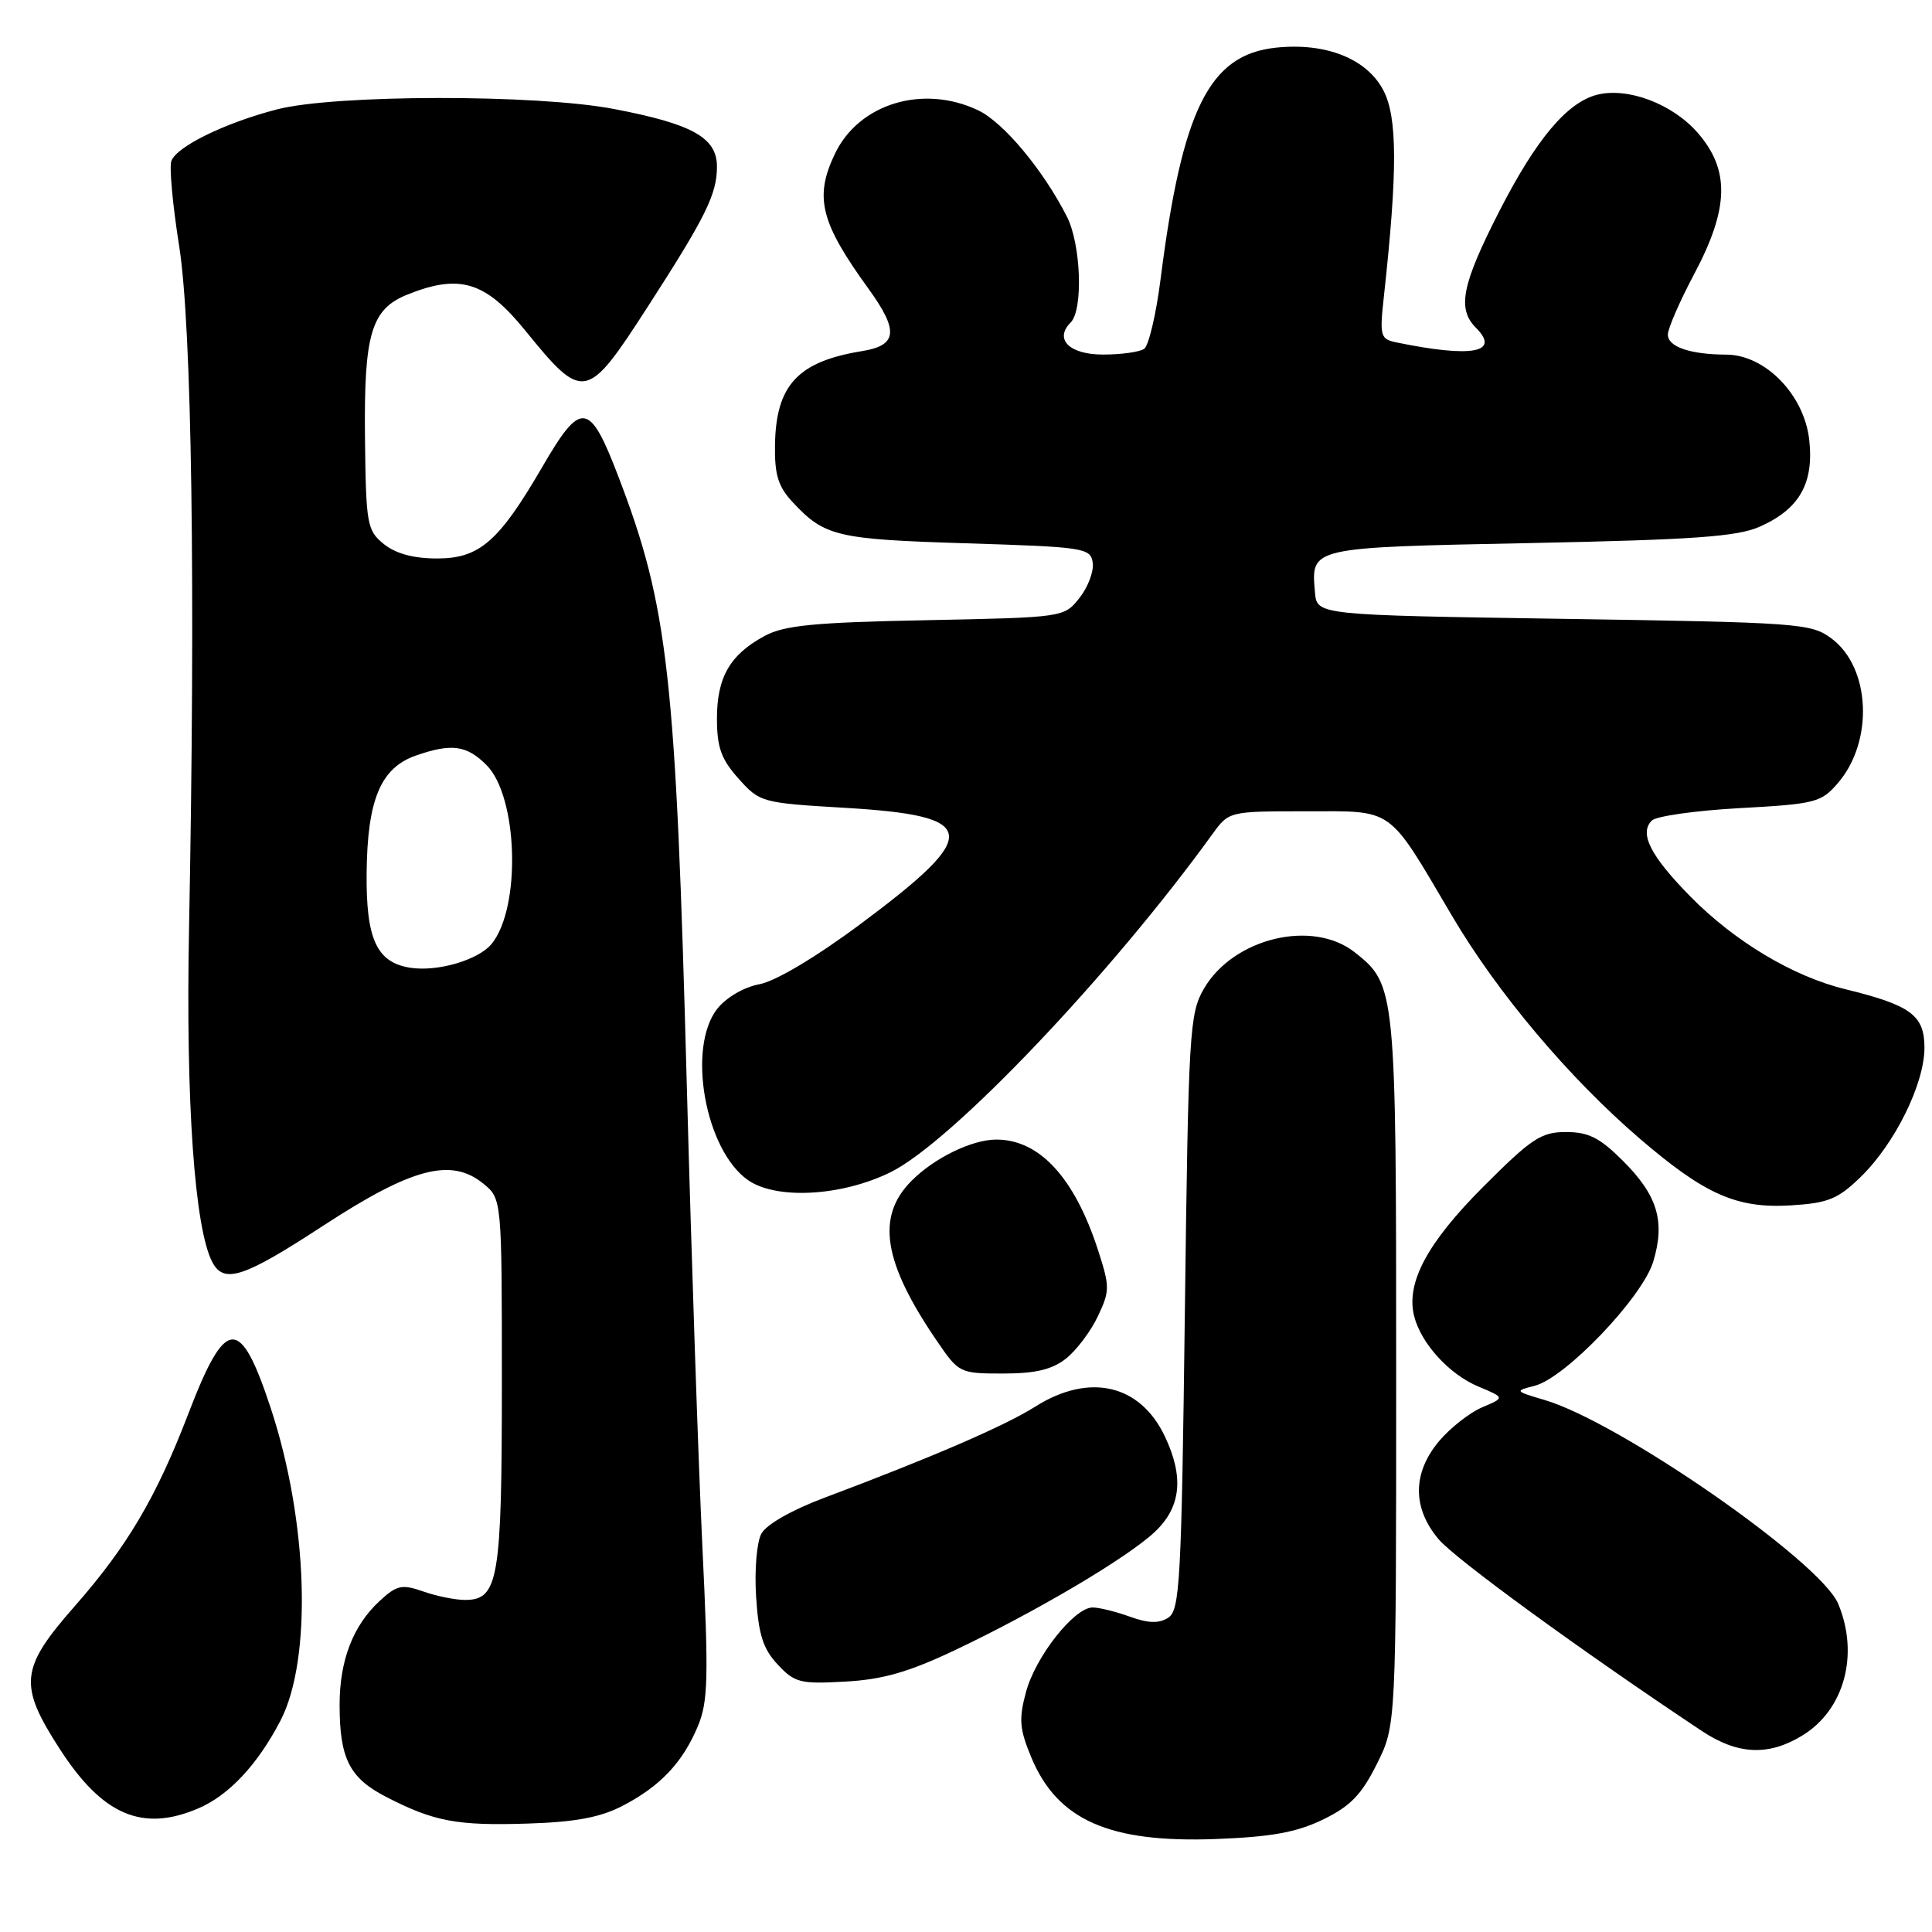 <?xml version="1.0" encoding="UTF-8" standalone="no"?>
<!DOCTYPE svg PUBLIC "-//W3C//DTD SVG 1.1//EN" "http://www.w3.org/Graphics/SVG/1.1/DTD/svg11.dtd" >
<svg xmlns="http://www.w3.org/2000/svg" xmlns:xlink="http://www.w3.org/1999/xlink" version="1.1" viewBox="0 0 256 256">
 <g >
 <path fill="currentColor"
d=" M 175.30 241.10 C 178.93 239.34 180.41 237.81 182.44 233.74 C 185.00 228.61 185.00 228.61 185.00 181.77 C 185.00 130.95 184.95 130.47 179.49 126.17 C 173.89 121.77 163.43 124.30 159.53 131.00 C 157.61 134.31 157.47 136.59 157.00 173.89 C 156.55 209.60 156.34 213.38 154.79 214.36 C 153.56 215.14 152.16 215.10 149.72 214.22 C 147.87 213.55 145.65 213.00 144.78 213.00 C 142.34 213.00 137.21 219.51 135.95 224.20 C 134.98 227.78 135.09 229.11 136.65 232.86 C 140.12 241.18 146.98 244.21 161.11 243.68 C 168.45 243.40 171.79 242.80 175.30 241.10 Z  M 82.50 239.28 C 87.50 236.68 90.46 233.54 92.47 228.73 C 93.83 225.48 93.91 222.33 93.06 204.74 C 92.53 193.61 91.61 166.28 91.01 144.00 C 89.55 89.38 88.55 80.43 81.96 63.20 C 78.11 53.13 77.01 52.99 71.85 61.88 C 66.10 71.77 63.53 74.00 57.92 74.00 C 54.78 74.00 52.44 73.36 50.86 72.09 C 48.63 70.28 48.49 69.52 48.36 57.84 C 48.22 44.27 49.19 40.97 53.94 39.05 C 60.88 36.25 64.30 37.28 69.56 43.75 C 77.30 53.28 77.73 53.20 85.82 40.66 C 93.52 28.73 95.00 25.73 95.00 22.08 C 95.00 18.24 91.76 16.43 81.34 14.44 C 71.07 12.47 44.31 12.51 36.68 14.50 C 29.80 16.29 23.45 19.39 22.71 21.32 C 22.41 22.09 22.88 27.17 23.74 32.61 C 25.42 43.20 25.92 77.71 25.05 123.00 C 24.60 145.97 25.78 162.78 28.14 167.25 C 29.68 170.16 32.29 169.30 42.89 162.37 C 54.59 154.74 59.77 153.38 64.01 156.81 C 66.50 158.83 66.50 158.83 66.50 183.16 C 66.50 209.32 66.05 212.00 61.61 212.00 C 60.34 212.00 57.85 211.50 56.09 210.88 C 53.25 209.89 52.59 210.03 50.31 212.13 C 46.78 215.38 45.00 220.01 45.00 225.90 C 45.00 233.03 46.31 235.61 51.21 238.12 C 57.52 241.37 60.58 241.94 70.00 241.63 C 76.26 241.43 79.55 240.81 82.50 239.28 Z  M 26.28 239.62 C 30.32 237.90 34.14 233.81 37.16 228.00 C 41.39 219.86 40.83 201.62 35.88 186.60 C 31.81 174.27 29.91 174.40 24.95 187.34 C 20.71 198.39 16.87 204.90 9.90 212.83 C 2.65 221.08 2.42 223.25 7.94 231.78 C 13.59 240.53 18.88 242.79 26.28 239.62 Z  M 238.81 229.97 C 244.38 226.58 246.38 219.24 243.57 212.51 C 241.23 206.92 214.63 188.45 204.68 185.51 C 200.71 184.34 200.68 184.30 203.33 183.63 C 207.41 182.61 217.66 171.88 219.07 167.15 C 220.67 161.83 219.63 158.39 215.05 153.82 C 211.99 150.76 210.49 150.00 207.50 150.00 C 204.21 150.00 202.94 150.84 196.54 157.25 C 189.10 164.70 186.28 169.99 187.38 174.39 C 188.29 178.01 192.03 182.11 195.88 183.72 C 199.42 185.20 199.42 185.20 196.41 186.47 C 194.76 187.17 192.19 189.18 190.70 190.94 C 187.15 195.16 187.12 199.80 190.62 203.95 C 192.81 206.56 209.50 218.72 225.48 229.35 C 230.24 232.52 234.33 232.71 238.81 229.97 Z  M 126.50 218.67 C 137.26 213.57 149.31 206.45 152.99 203.01 C 156.49 199.74 156.92 195.74 154.35 190.33 C 151.07 183.41 144.33 181.87 137.17 186.39 C 133.12 188.95 123.41 193.14 109.24 198.46 C 104.91 200.08 101.53 202.01 100.88 203.23 C 100.27 204.36 99.96 208.10 100.19 211.60 C 100.51 216.60 101.11 218.49 103.05 220.56 C 105.30 222.97 106.04 223.16 112.00 222.82 C 116.95 222.55 120.41 221.56 126.50 218.67 Z  M 141.24 180.03 C 142.62 178.94 144.52 176.43 145.46 174.44 C 147.07 171.05 147.07 170.52 145.50 165.66 C 142.38 156.04 137.74 151.00 132.02 151.00 C 128.78 151.00 123.77 153.44 120.75 156.50 C 116.05 161.24 117.03 167.29 124.19 177.75 C 127.05 181.93 127.19 182.00 132.91 182.00 C 137.19 182.00 139.39 181.48 141.24 180.03 Z  M 246.53 155.97 C 251.07 151.57 255.00 143.62 255.00 138.83 C 255.00 134.52 253.20 133.20 244.50 131.07 C 237.60 129.39 229.85 124.75 224.00 118.81 C 218.70 113.42 217.17 110.43 218.87 108.73 C 219.46 108.14 224.71 107.40 230.55 107.08 C 240.57 106.53 241.31 106.34 243.54 103.75 C 248.30 98.21 247.86 88.45 242.68 84.60 C 239.99 82.59 238.38 82.48 207.18 82.00 C 174.50 81.50 174.50 81.50 174.24 78.50 C 173.72 72.48 173.42 72.55 202.71 71.96 C 224.41 71.52 230.20 71.11 233.17 69.79 C 238.43 67.46 240.38 64.04 239.73 58.26 C 239.06 52.31 233.90 47.01 228.76 46.99 C 223.95 46.97 221.00 45.96 221.00 44.33 C 221.00 43.54 222.57 39.92 224.50 36.29 C 229.13 27.57 229.24 22.48 224.91 17.55 C 221.57 13.75 215.70 11.54 211.64 12.55 C 207.65 13.56 203.55 18.43 198.64 28.04 C 193.70 37.71 193.06 40.92 195.56 43.42 C 198.86 46.72 195.08 47.43 185.13 45.39 C 182.88 44.93 182.79 44.62 183.38 39.20 C 185.19 22.68 185.17 15.57 183.32 12.00 C 181.12 7.77 175.68 5.61 169.03 6.32 C 160.23 7.27 156.65 14.46 153.78 37.00 C 153.19 41.67 152.20 45.83 151.60 46.23 C 150.99 46.64 148.57 46.98 146.22 46.98 C 141.72 47.00 139.64 44.96 141.87 42.73 C 143.55 41.05 143.24 32.37 141.37 28.70 C 138.21 22.49 132.96 16.21 129.60 14.61 C 122.28 11.14 113.77 13.74 110.61 20.42 C 107.88 26.16 108.72 29.49 115.11 38.30 C 119.11 43.84 118.91 45.76 114.25 46.52 C 105.71 47.90 102.81 51.03 102.69 58.98 C 102.63 62.95 103.12 64.50 105.06 66.57 C 109.27 71.08 110.87 71.46 128.00 71.99 C 143.70 72.48 144.51 72.60 144.79 74.56 C 144.96 75.69 144.17 77.79 143.05 79.21 C 141.00 81.81 141.00 81.81 122.75 82.18 C 107.87 82.47 103.91 82.86 101.31 84.27 C 96.73 86.74 95.00 89.74 95.00 95.21 C 95.00 99.03 95.56 100.60 97.86 103.17 C 100.67 106.32 100.93 106.39 111.93 107.04 C 129.82 108.09 130.14 110.44 114.04 122.42 C 108.12 126.83 102.79 130.00 100.65 130.41 C 98.57 130.80 96.24 132.16 95.04 133.67 C 91.00 138.82 93.43 152.39 99.11 156.37 C 102.88 159.00 111.58 158.51 118.05 155.30 C 126.13 151.29 147.17 129.18 160.67 110.50 C 162.84 107.51 162.86 107.50 173.01 107.50 C 184.86 107.50 183.77 106.72 192.42 121.39 C 198.44 131.60 207.91 142.83 217.26 150.86 C 225.90 158.28 230.12 160.15 237.26 159.72 C 242.22 159.42 243.51 158.90 246.53 155.97 Z  M 54.35 128.23 C 49.91 127.53 48.49 124.44 48.58 115.64 C 48.68 105.94 50.44 101.74 55.12 100.11 C 59.83 98.47 61.83 98.74 64.46 101.37 C 68.64 105.55 69.07 120.22 65.16 125.05 C 63.42 127.20 57.99 128.80 54.35 128.23 Z "/>
</g>
</svg>